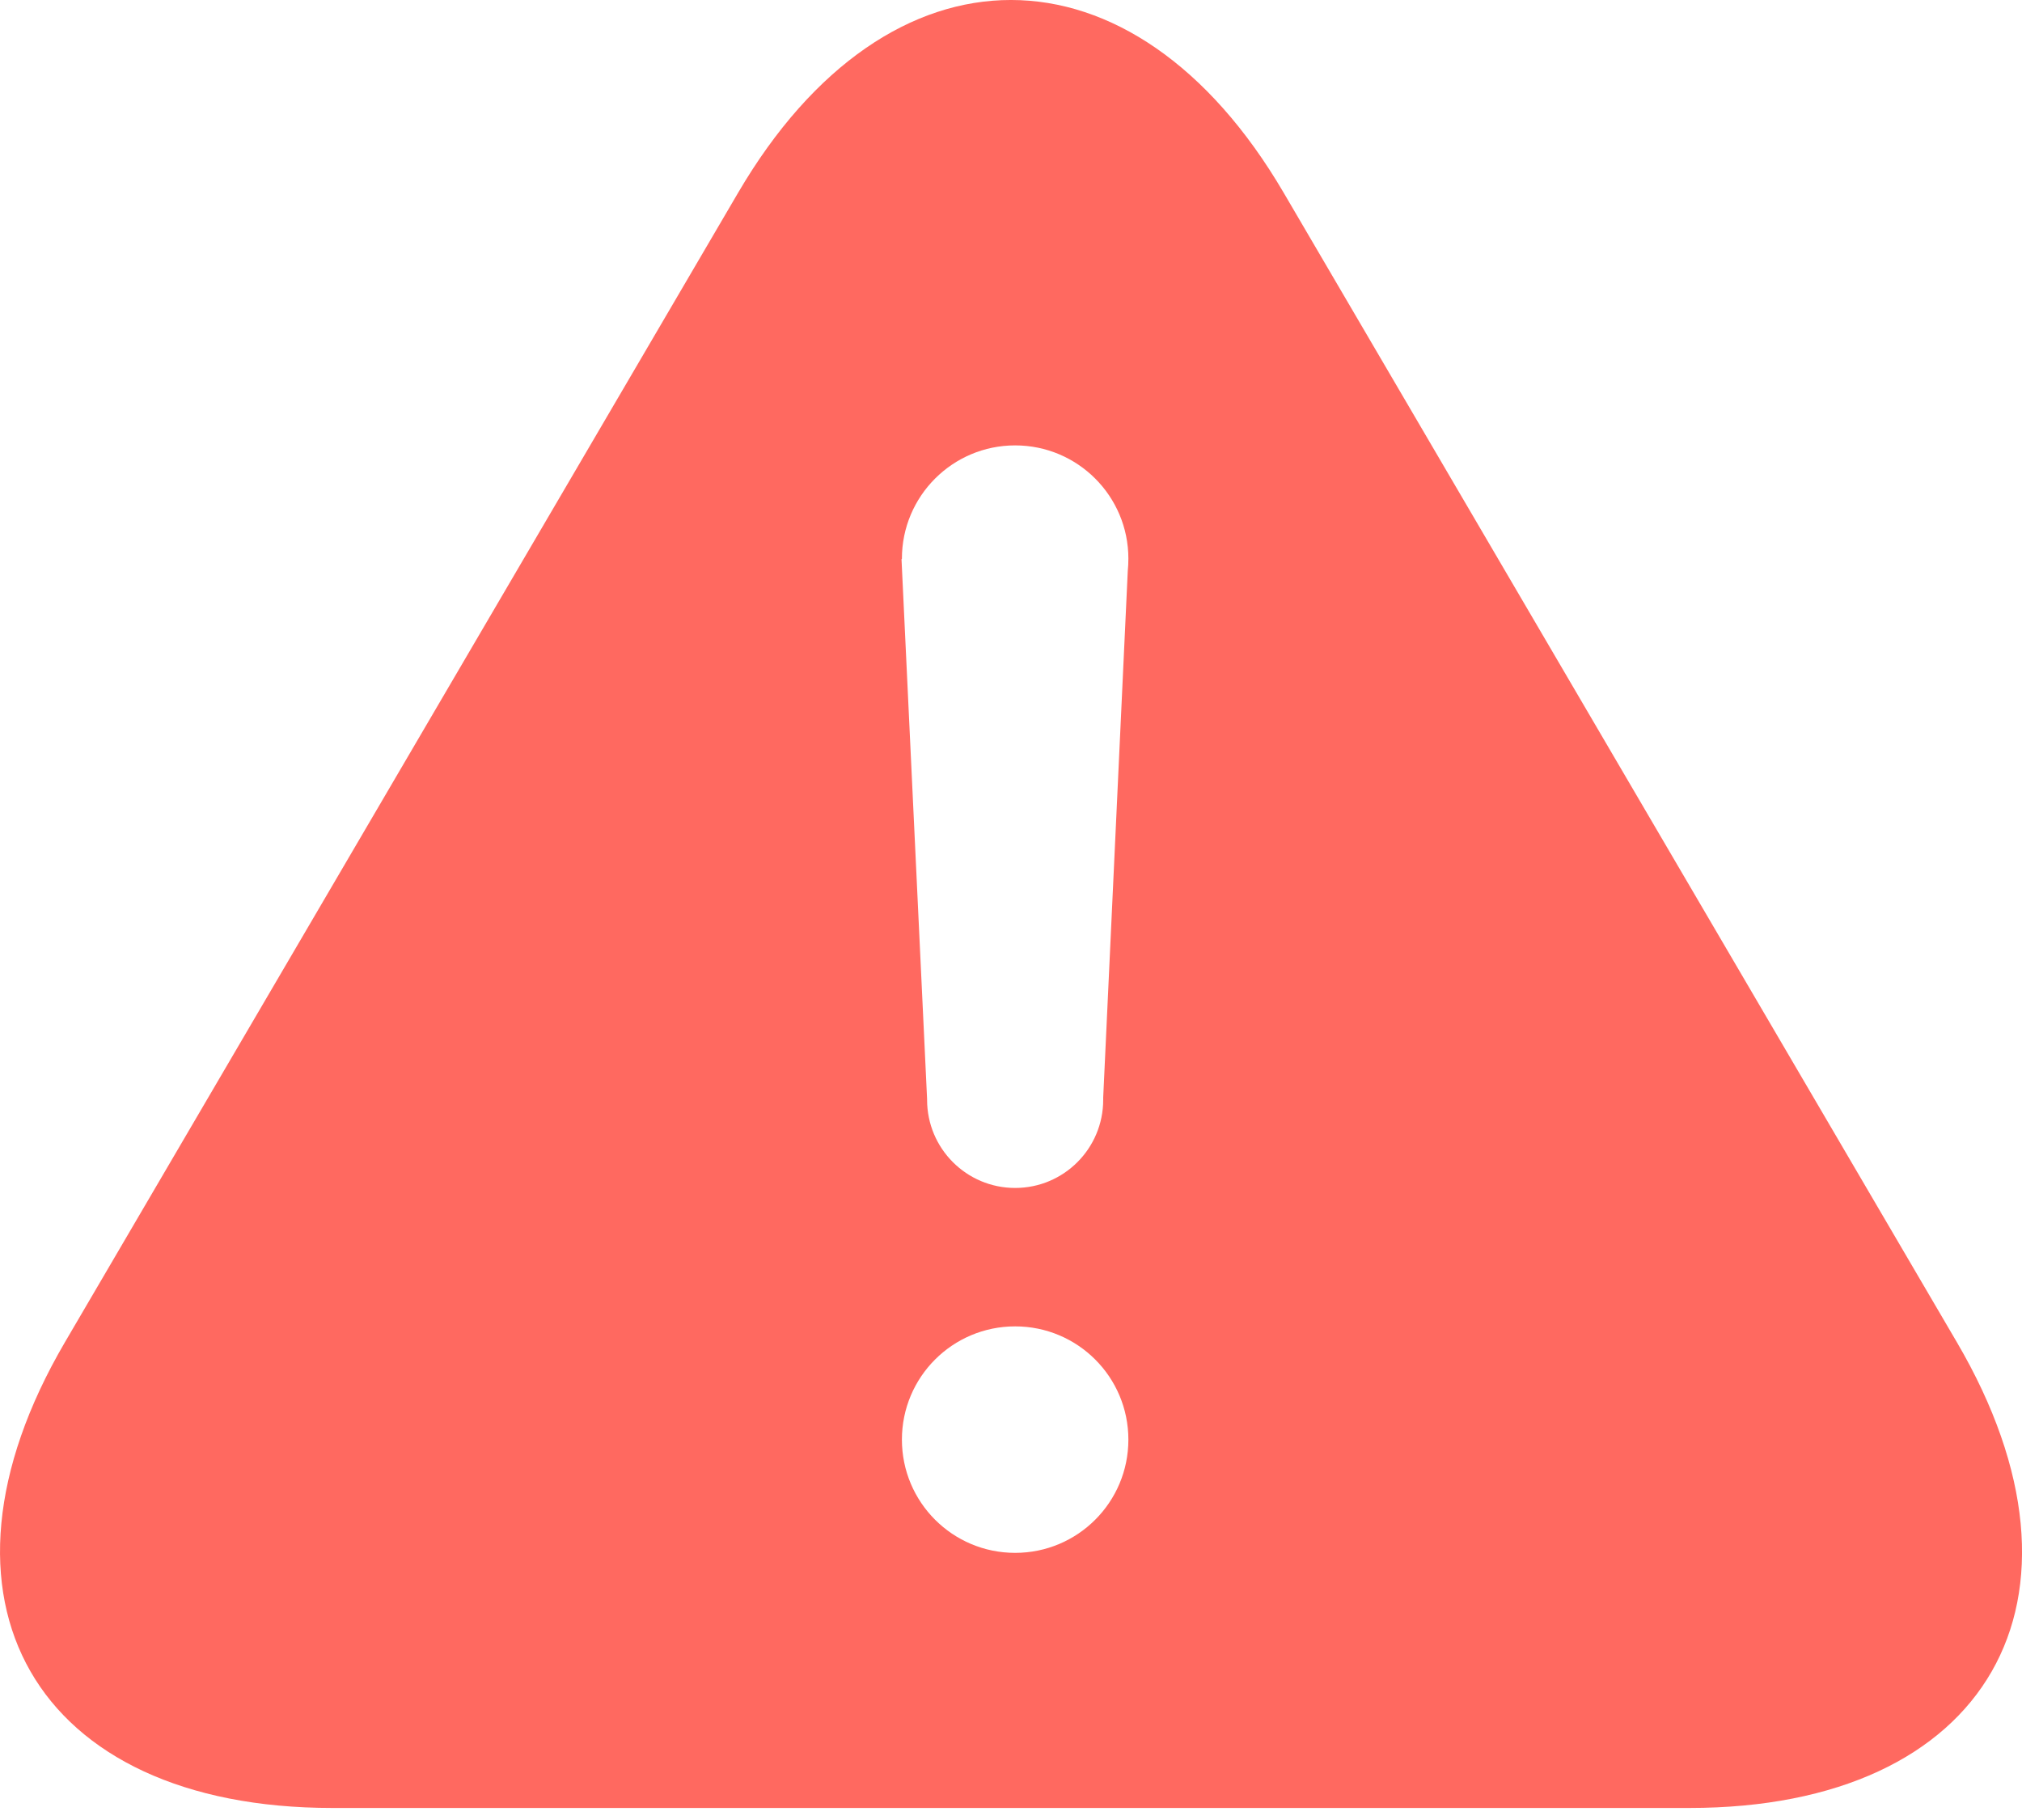 <?xml version="1.0" encoding="UTF-8"?>
<svg width="20px" height="18px" viewBox="0 0 20 18" version="1.1" xmlns="http://www.w3.org/2000/svg" xmlns:xlink="http://www.w3.org/1999/xlink">
    <title>path</title>
    <g id="Upload" stroke="none" stroke-width="1" fill="none" fill-rule="evenodd">
        <g id="Upload-1" transform="translate(-352, -705)" fill="#FF6960" fill-rule="nonzero">
            <g id="g-2" transform="translate(290, 421)">
                <g id="g-3" transform="translate(30, 30)">
                    <path d="M43.155,259.647 C43.159,259.607 43.161,259.566 43.161,259.525 C43.161,258.907 42.66,258.405 42.041,258.405 C41.422,258.405 40.921,258.907 40.921,259.525 C40.921,259.526 40.921,259.528 40.921,259.529 L40.917,259.529 L41.17,264.869 C41.17,264.872 41.17,264.875 41.17,264.877 C41.17,265.359 41.56,265.749 42.041,265.749 C42.522,265.749 42.912,265.359 42.912,264.877 C42.912,264.869 42.912,264.862 42.912,264.854 L43.155,259.647 Z M39.301,255.906 C40.791,253.362 43.21,253.367 44.697,255.906 L51.356,267.275 C52.846,269.818 51.665,271.881 48.71,271.881 L35.288,271.881 C32.337,271.881 31.156,269.813 32.642,267.275 L39.301,255.906 Z M42.041,269.358 C42.66,269.358 43.161,268.857 43.161,268.238 C43.161,267.619 42.66,267.118 42.041,267.118 C41.422,267.118 40.921,267.619 40.921,268.238 C40.921,268.857 41.422,269.358 42.041,269.358 Z" id="shape"></path>
                </g>
            </g>
        </g>
    </g>
</svg>